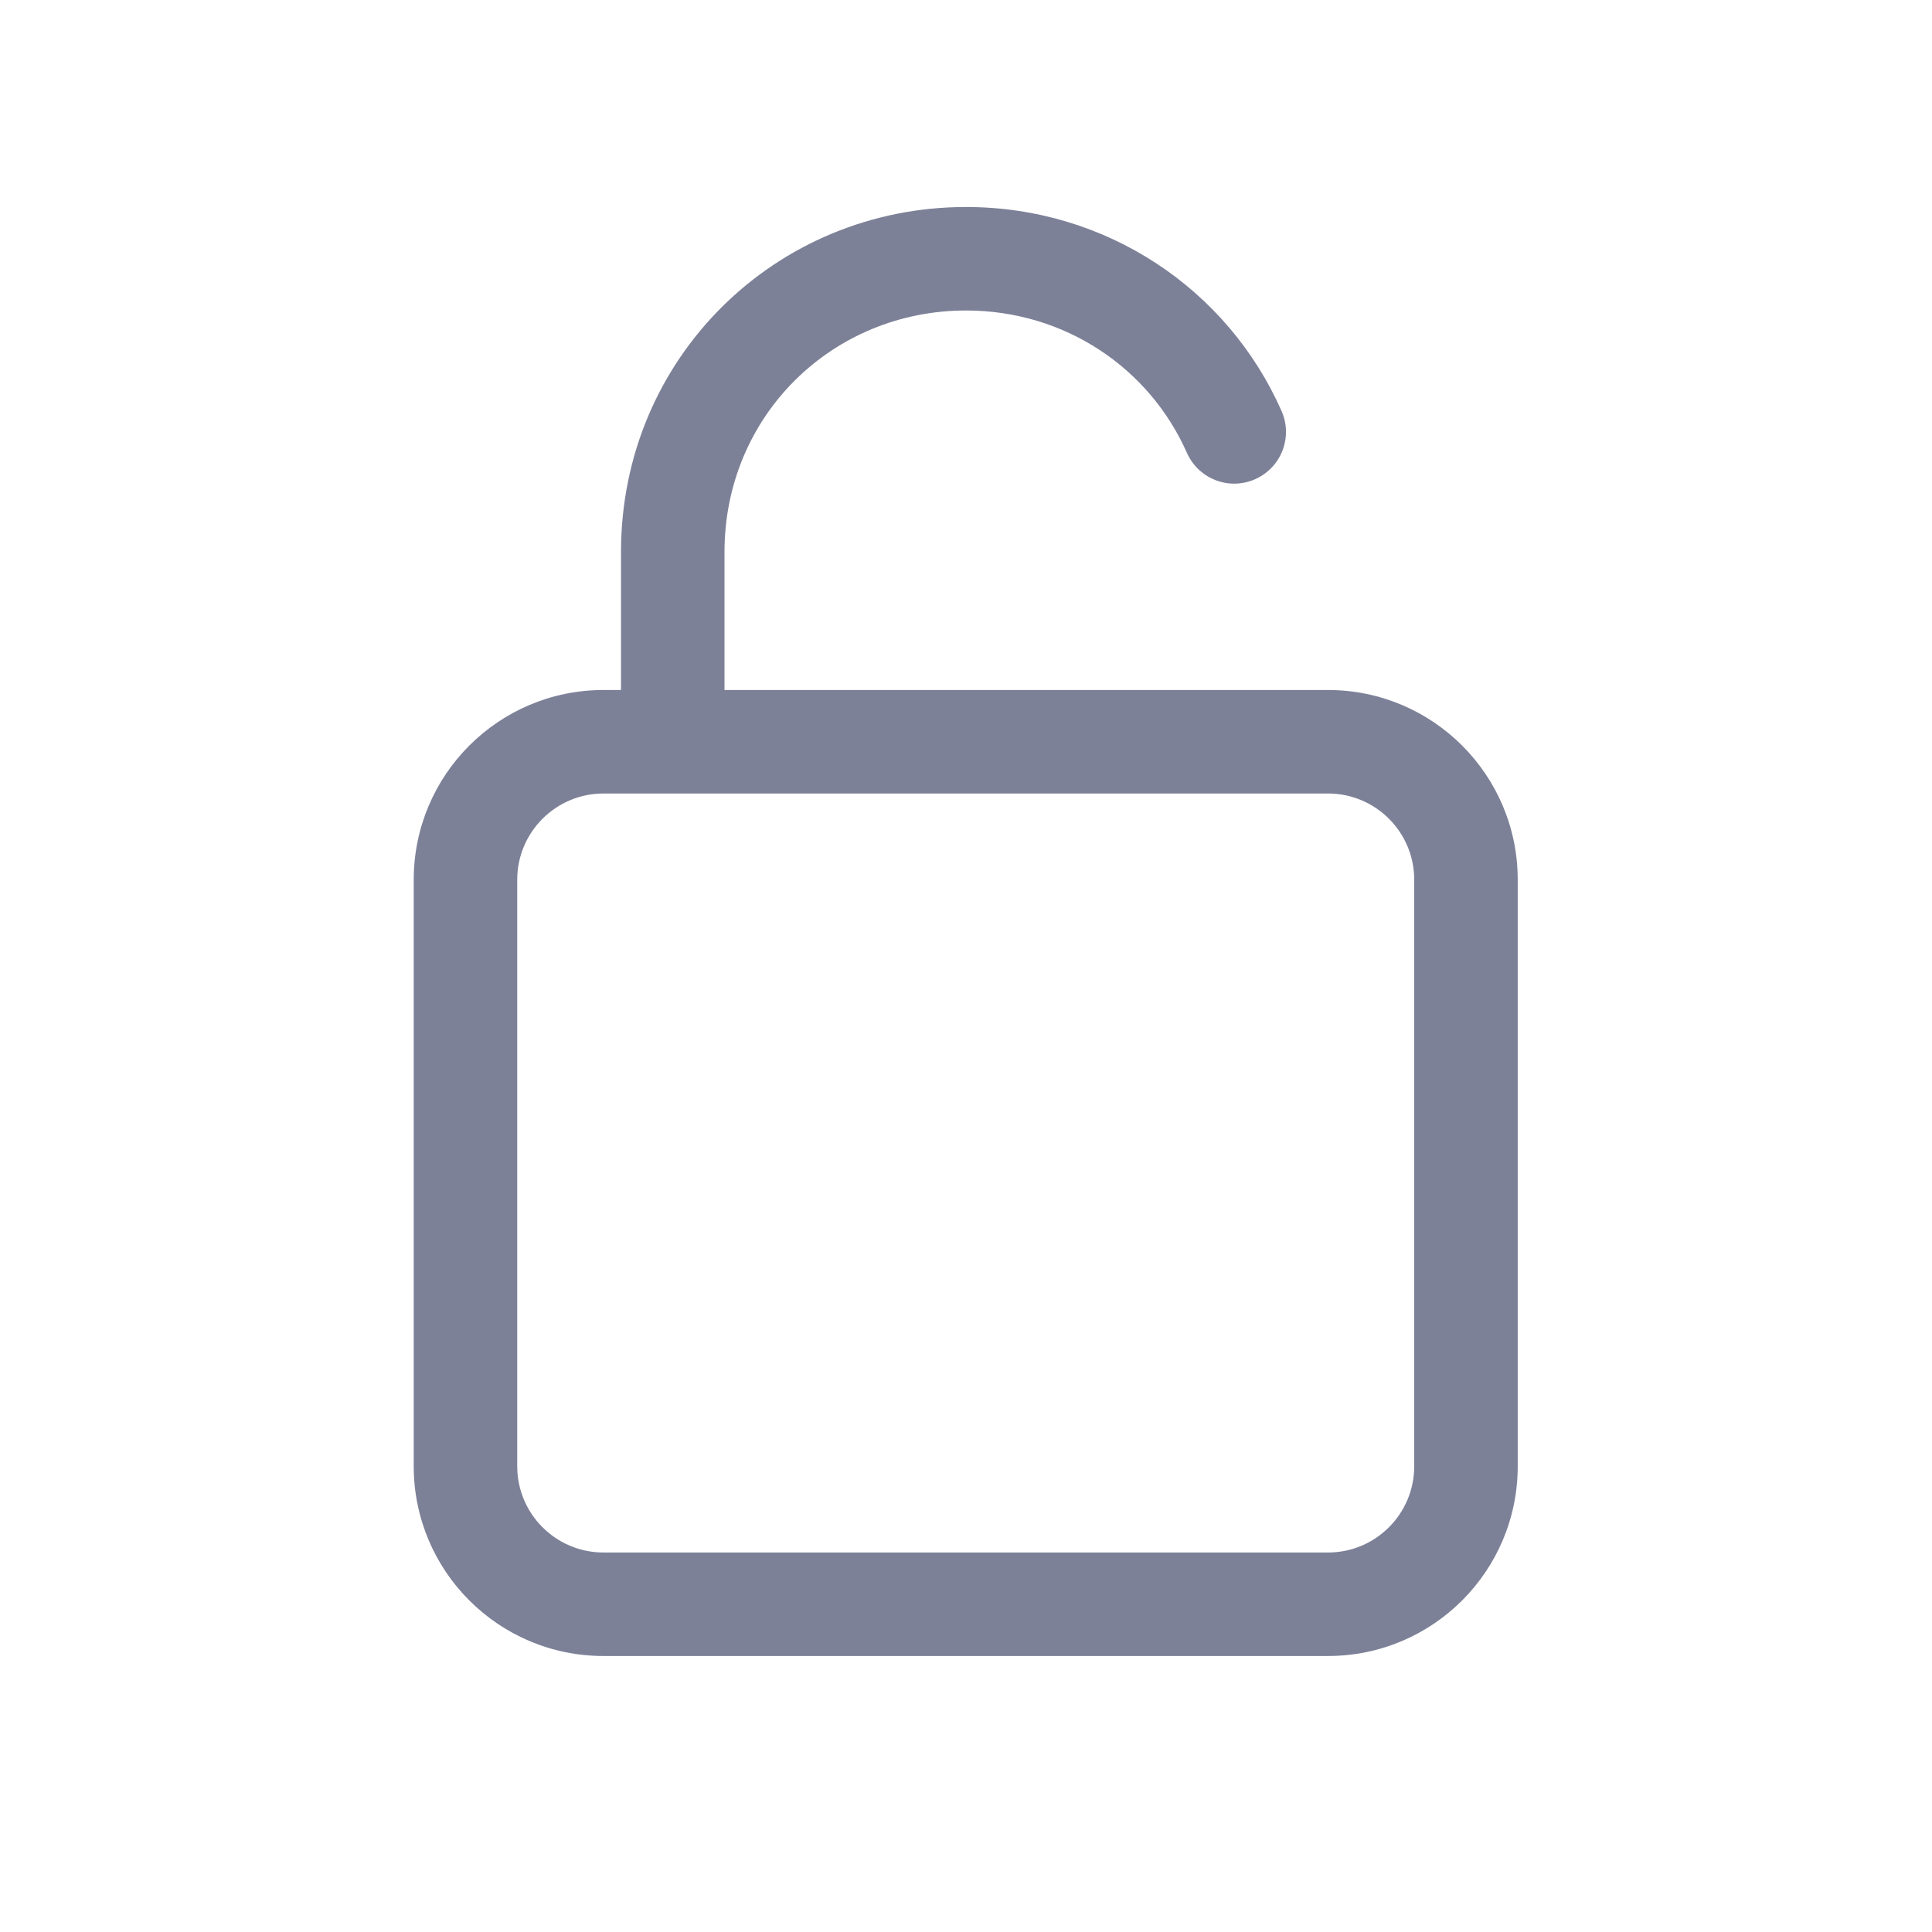 <svg width="28" height="28" viewBox="0 0 28 28" fill="none" xmlns="http://www.w3.org/2000/svg">
<path fill-rule="evenodd" clip-rule="evenodd" d="M10.5 8C10.5 6.026 12.062 4.5 14 4.5C15.435 4.5 16.659 5.336 17.201 6.562C17.369 6.941 17.811 7.113 18.19 6.945C18.569 6.778 18.741 6.335 18.573 5.956C17.794 4.192 16.035 3 14 3C11.244 3 9 5.187 9 8V10H8.746C7.227 10 5.996 11.231 5.996 12.75V21.25C5.996 22.769 7.227 24 8.746 24H19.246C20.765 24 21.996 22.769 21.996 21.25V12.75C21.996 11.231 20.765 10 19.246 10H10.5V8ZM7.496 12.75C7.496 12.06 8.056 11.5 8.746 11.5H19.246C19.937 11.5 20.496 12.06 20.496 12.75V21.25C20.496 21.94 19.937 22.5 19.246 22.5H8.746C8.056 22.5 7.496 21.94 7.496 21.25V12.75Z" fill="#7D8198"/>
</svg>
